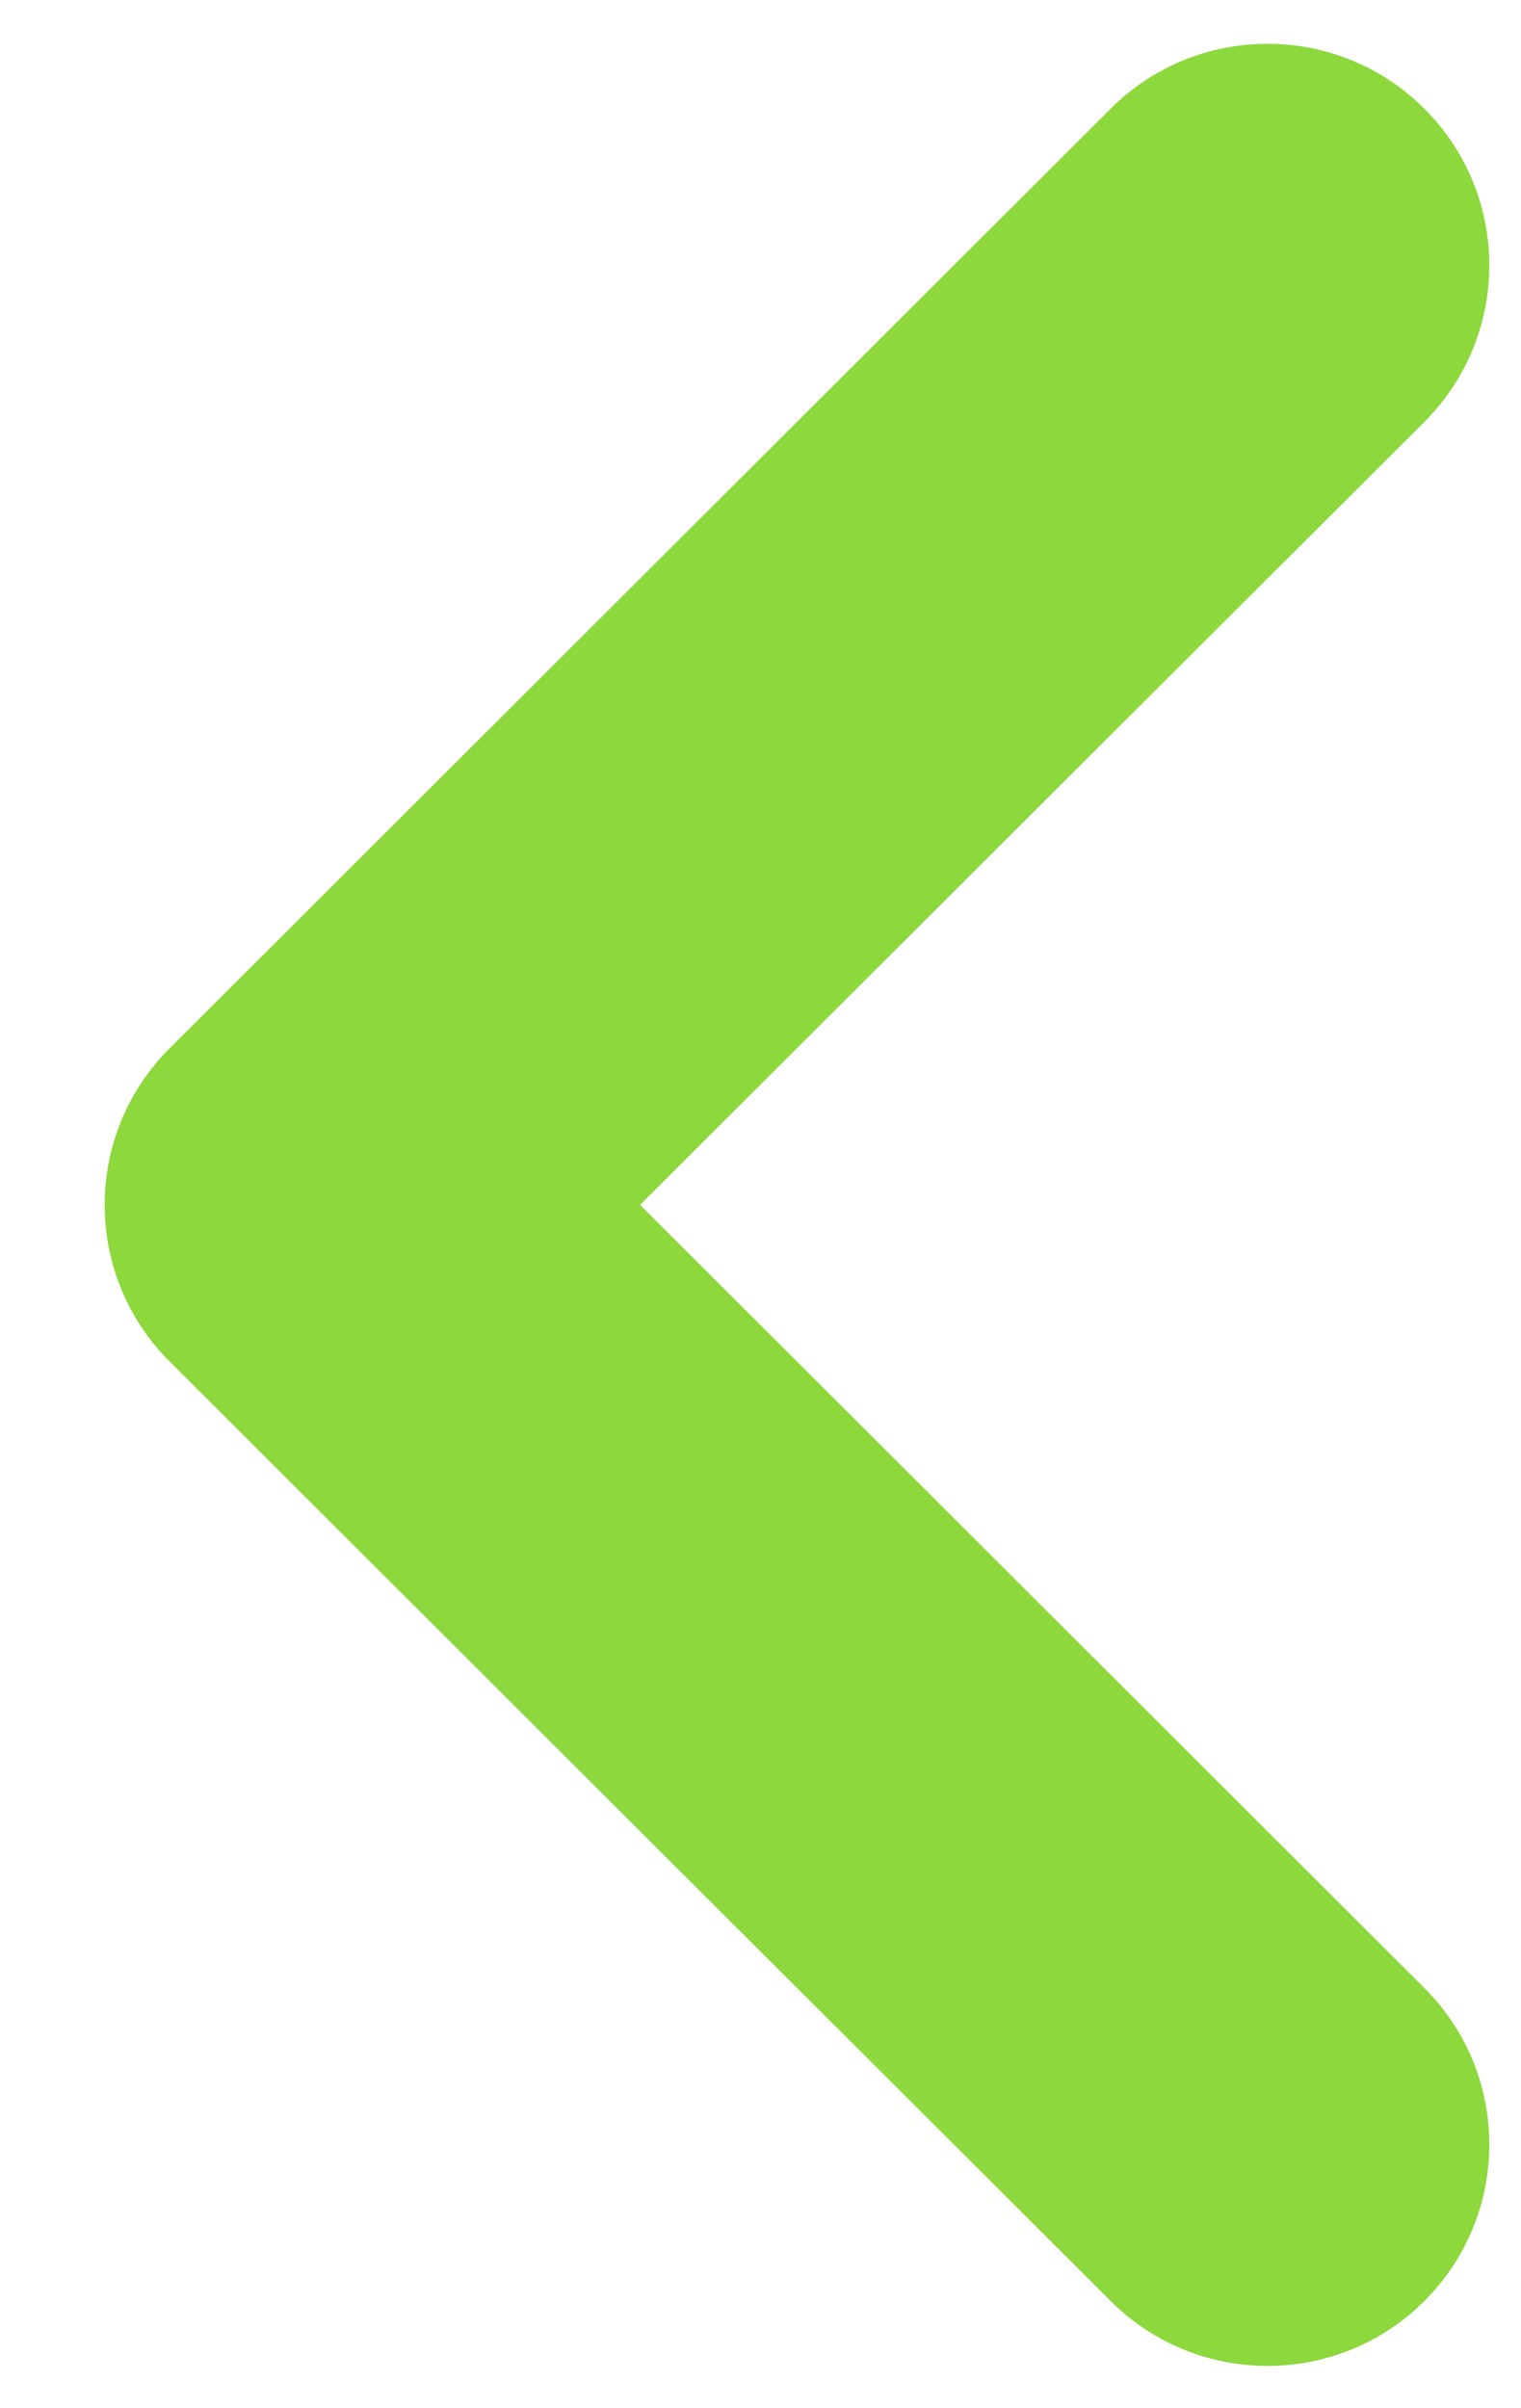 <svg width="12" height="19" viewBox="0 0 12 19" fill="none" xmlns="http://www.w3.org/2000/svg">
<path fill-rule="evenodd" clip-rule="evenodd" d="M1.338 8.271C0.655 8.953 0.655 10.059 1.338 10.742L8.763 18.155C9.446 18.837 10.554 18.837 11.237 18.155C11.921 17.473 11.921 16.366 11.237 15.684L5.05 9.506L11.237 3.329C11.921 2.646 11.921 1.54 11.237 0.857C10.554 0.175 9.446 0.175 8.763 0.857L1.338 8.271Z" fill="#8DD83D"/>
</svg>
